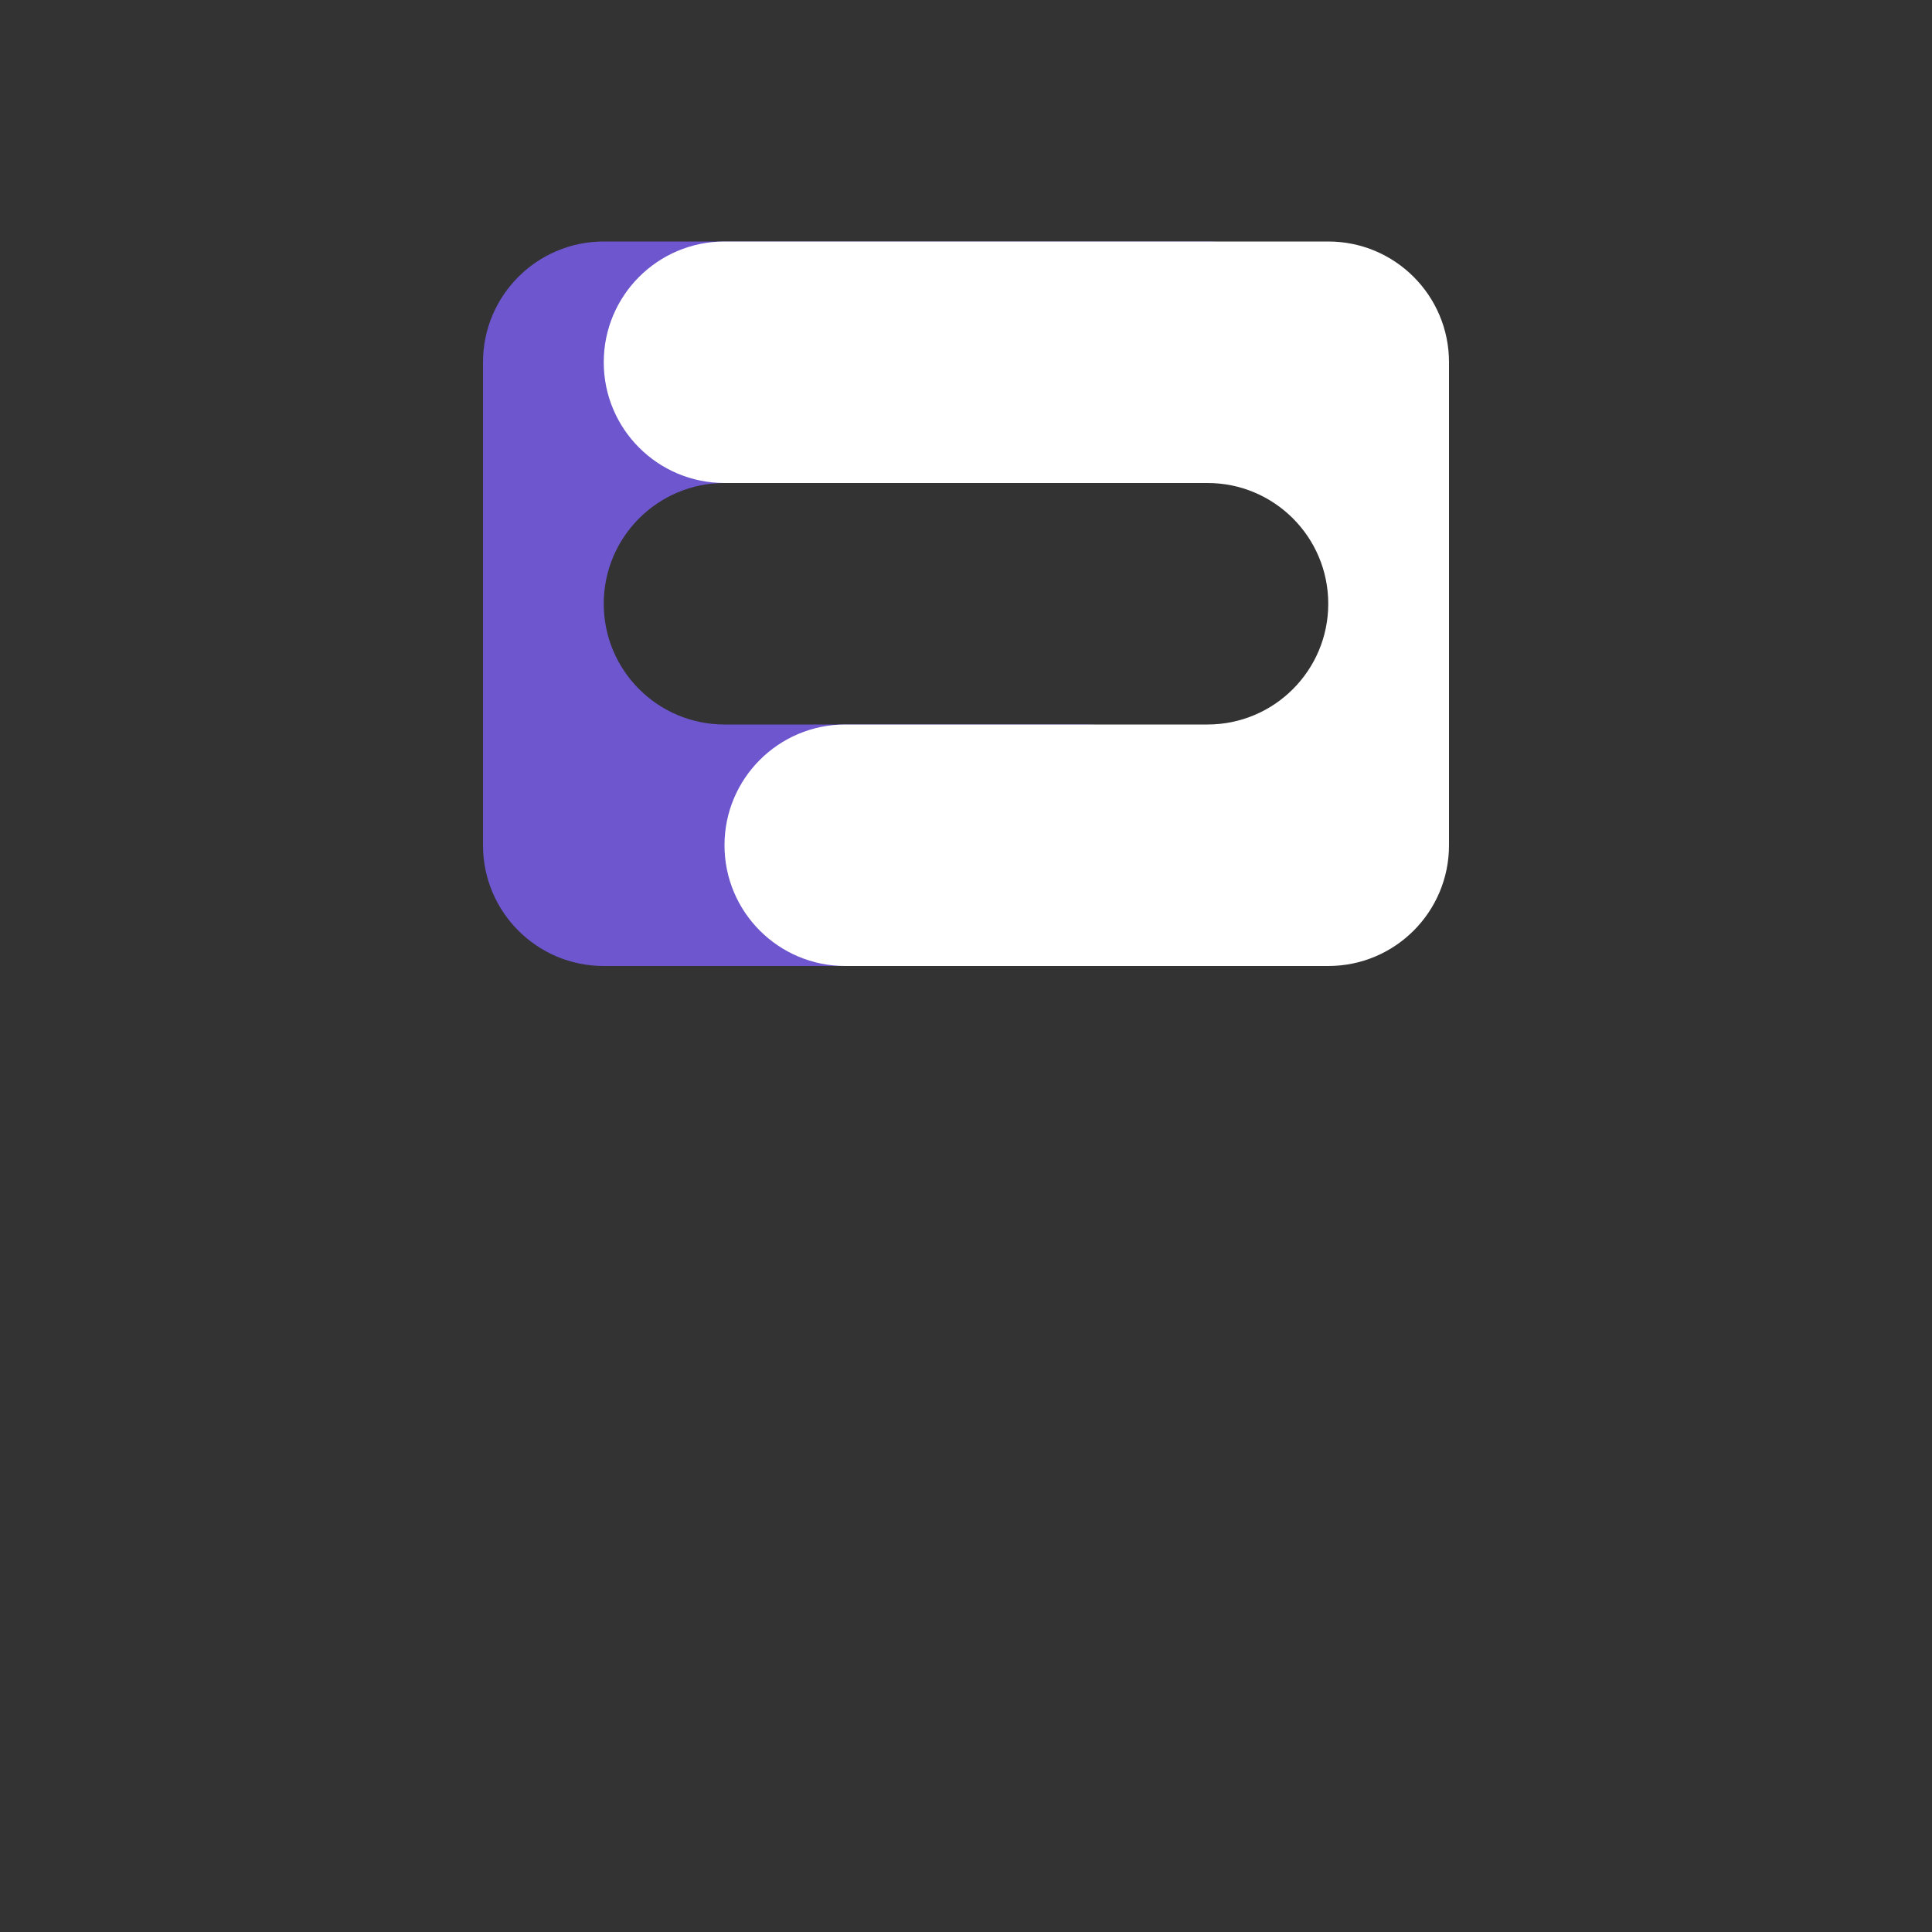 <svg width="32" height="32" viewBox="0 0 32 32" fill="none" xmlns="http://www.w3.org/2000/svg">
  <rect x="0" y="0" width="32" height="32" fill="#333333" stroke="none"/>
  <!-- SignalSync Favicon - Stylized S with smooth interlocking curves -->
  <!-- Upper curve (purple) -->
  <path d="M8 6C8 4.895 8.895 4 10 4H20C21.105 4 22 4.895 22 6C22 7.105 21.105 8 20 8H12C10.895 8 10 8.895 10 10C10 11.105 10.895 12 12 12H18C19.105 12 20 12.895 20 14C20 15.105 19.105 16 18 16H10C8.895 16 8 15.105 8 14V6Z" fill="#6E56CF"/>
  
  <!-- Lower curve (white) -->
  <path d="M24 6C24 4.895 23.105 4 22 4H12C10.895 4 10 4.895 10 6C10 7.105 10.895 8 12 8H20C21.105 8 22 8.895 22 10C22 11.105 21.105 12 20 12H14C12.895 12 12 12.895 12 14C12 15.105 12.895 16 14 16H22C23.105 16 24 15.105 24 14V6Z" fill="white"/>
</svg>

